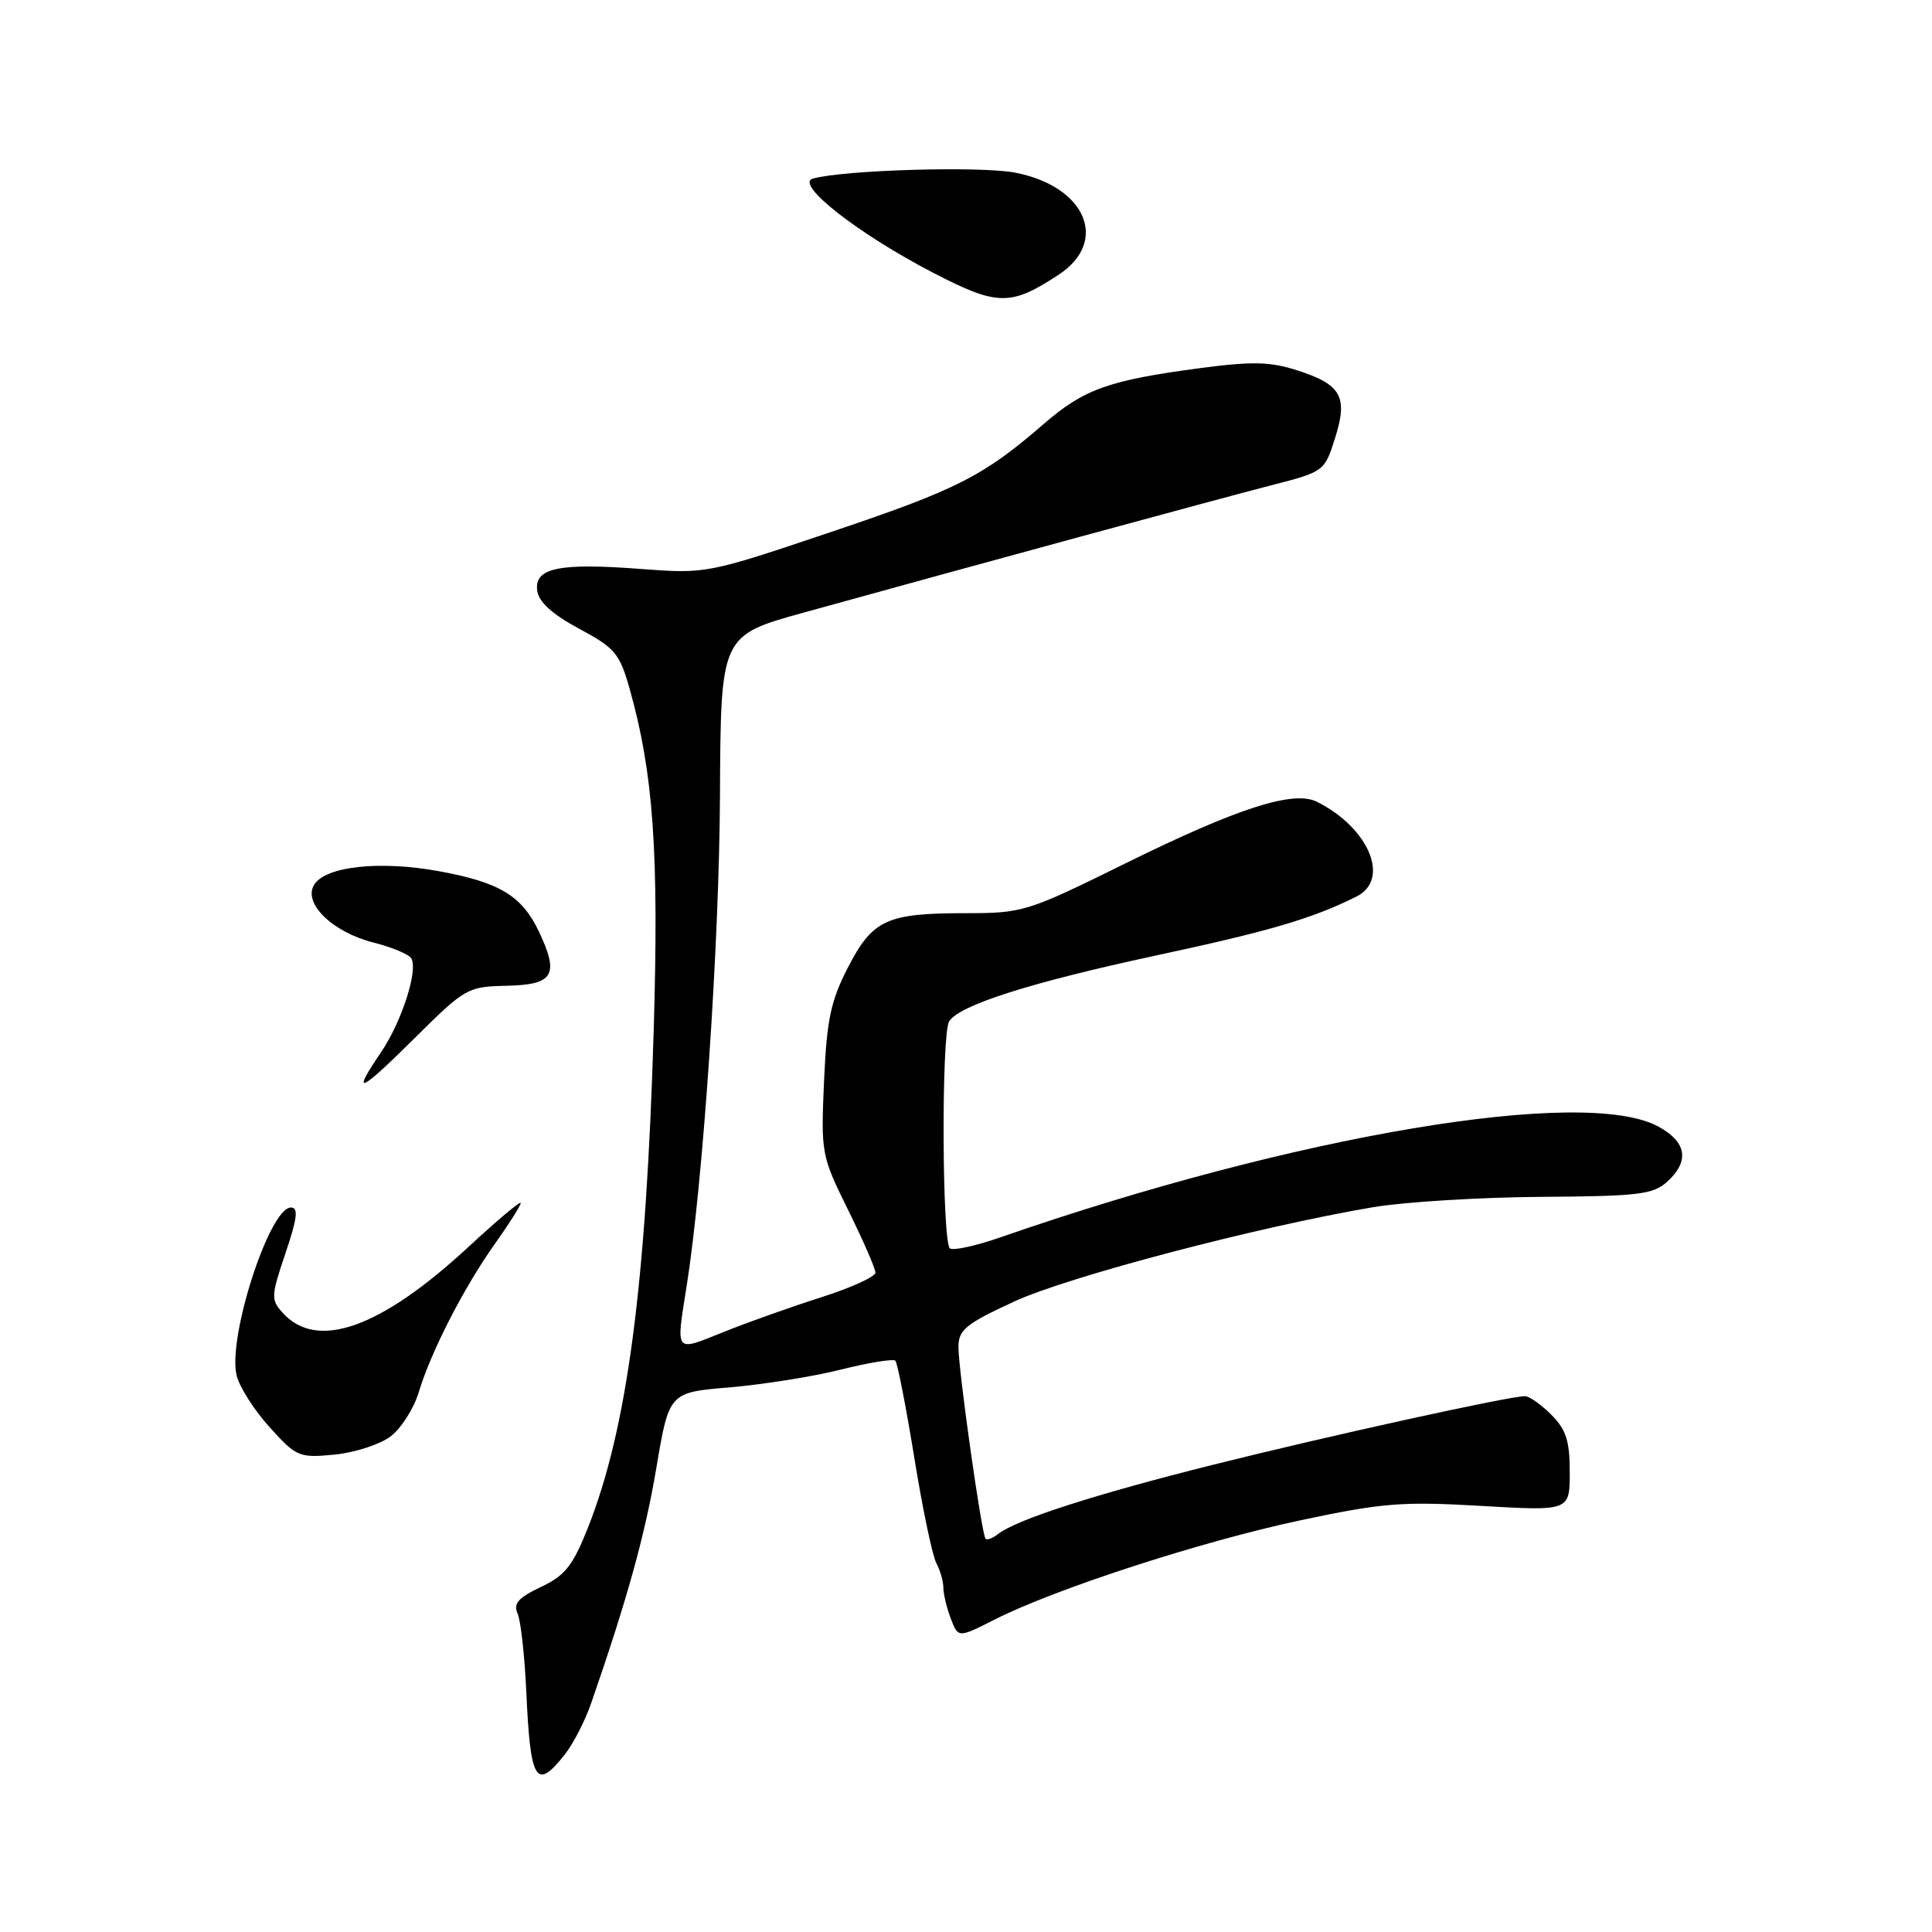 <?xml version="1.0" encoding="UTF-8" standalone="no"?>
<!DOCTYPE svg PUBLIC "-//W3C//DTD SVG 1.1//EN" "http://www.w3.org/Graphics/SVG/1.1/DTD/svg11.dtd" >
<svg xmlns="http://www.w3.org/2000/svg" xmlns:xlink="http://www.w3.org/1999/xlink" version="1.1" viewBox="0 0 256 256">
 <g >
 <path fill="currentColor"
d=" M 74.87 232.44 C 75.97 231.04 77.53 228.00 78.33 225.69 C 83.10 211.94 85.48 203.36 86.97 194.50 C 88.66 184.50 88.66 184.50 96.72 183.83 C 101.15 183.45 107.78 182.40 111.45 181.47 C 115.13 180.55 118.36 180.03 118.64 180.30 C 118.91 180.58 120.04 186.33 121.14 193.09 C 122.23 199.85 123.55 206.16 124.07 207.12 C 124.58 208.08 125.00 209.54 125.00 210.37 C 125.00 211.19 125.44 213.04 125.98 214.46 C 126.97 217.05 126.97 217.05 131.86 214.57 C 139.86 210.52 159.17 204.25 172.26 201.46 C 183.16 199.14 185.79 198.93 196.25 199.54 C 208.00 200.22 208.00 200.22 208.00 195.07 C 208.00 190.92 207.52 189.43 205.55 187.45 C 204.20 186.10 202.63 185.00 202.06 185.00 C 199.96 185.00 175.99 190.27 160.77 194.08 C 145.07 198.01 134.63 201.37 132.23 203.28 C 131.53 203.83 130.79 204.11 130.59 203.89 C 130.07 203.32 127.00 181.61 127.00 178.50 C 127.00 176.21 127.94 175.44 134.36 172.47 C 141.54 169.15 166.74 162.53 182.00 159.95 C 186.12 159.26 196.09 158.65 204.14 158.59 C 217.06 158.51 219.03 158.28 220.89 156.60 C 223.91 153.87 223.51 151.33 219.75 149.28 C 209.98 143.94 171.59 150.40 132.63 163.93 C 129.41 165.06 126.37 165.73 125.88 165.43 C 124.82 164.77 124.72 136.99 125.77 135.33 C 127.14 133.18 136.50 130.20 153.08 126.63 C 168.28 123.37 173.89 121.72 179.75 118.79 C 184.26 116.53 181.40 109.70 174.50 106.24 C 171.39 104.68 164.00 107.06 149.07 114.43 C 136.10 120.83 135.54 121.00 127.94 121.00 C 117.48 121.00 115.62 121.86 112.35 128.21 C 110.07 132.63 109.55 135.11 109.19 143.26 C 108.77 152.83 108.83 153.14 112.38 160.33 C 114.37 164.36 116.00 168.09 116.00 168.63 C 116.00 169.17 112.74 170.65 108.75 171.92 C 104.76 173.19 98.91 175.27 95.75 176.55 C 89.36 179.12 89.56 179.37 90.97 170.50 C 93.15 156.82 95.31 125.13 95.40 105.36 C 95.50 84.21 95.50 84.21 106.50 81.17 C 128.50 75.07 161.67 66.05 168.50 64.29 C 175.43 62.51 175.51 62.45 176.89 58.09 C 178.64 52.57 177.75 50.96 171.91 49.08 C 168.32 47.92 165.96 47.86 159.01 48.78 C 146.91 50.39 143.64 51.55 138.32 56.16 C 130.27 63.13 126.85 64.86 110.00 70.53 C 93.73 76.01 93.56 76.04 84.92 75.39 C 74.02 74.56 70.75 75.25 71.19 78.29 C 71.40 79.78 73.20 81.41 76.74 83.31 C 81.50 85.86 82.11 86.59 83.44 91.31 C 86.58 102.45 87.32 112.91 86.62 136.49 C 85.62 170.36 83.11 189.32 77.88 202.49 C 75.89 207.49 74.85 208.79 71.66 210.29 C 68.68 211.70 67.99 212.48 68.58 213.80 C 69.00 214.73 69.51 219.32 69.73 224.00 C 70.27 236.12 71.01 237.34 74.87 232.44 Z  M 51.72 190.36 C 53.14 189.30 54.83 186.65 55.49 184.47 C 57.09 179.12 61.50 170.53 65.62 164.75 C 67.48 162.13 69.00 159.73 69.00 159.40 C 69.00 159.08 65.90 161.68 62.12 165.18 C 50.44 176.00 42.02 179.00 37.46 173.96 C 35.88 172.22 35.91 171.73 37.83 166.05 C 39.40 161.40 39.56 160.00 38.55 160.00 C 35.70 160.00 30.11 177.31 31.36 182.28 C 31.74 183.81 33.71 186.89 35.74 189.13 C 39.27 193.04 39.63 193.19 44.29 192.75 C 46.96 192.49 50.31 191.41 51.72 190.36 Z  M 67.14 130.62 C 73.36 130.48 74.13 129.19 71.42 123.46 C 69.15 118.69 66.21 116.91 58.17 115.44 C 50.35 114.01 43.17 114.78 41.64 117.21 C 40.09 119.67 44.04 123.52 49.52 124.90 C 51.92 125.51 54.15 126.44 54.49 126.98 C 55.44 128.52 53.24 135.37 50.50 139.41 C 46.48 145.33 47.55 144.89 54.91 137.59 C 61.64 130.91 61.95 130.73 67.14 130.62 Z  M 140.25 36.42 C 147.01 32.00 143.89 24.68 134.48 22.87 C 129.87 21.99 111.81 22.52 107.72 23.66 C 105.22 24.35 113.70 30.99 123.70 36.17 C 132.17 40.55 133.90 40.58 140.25 36.42 Z "/>
</g>
</svg>